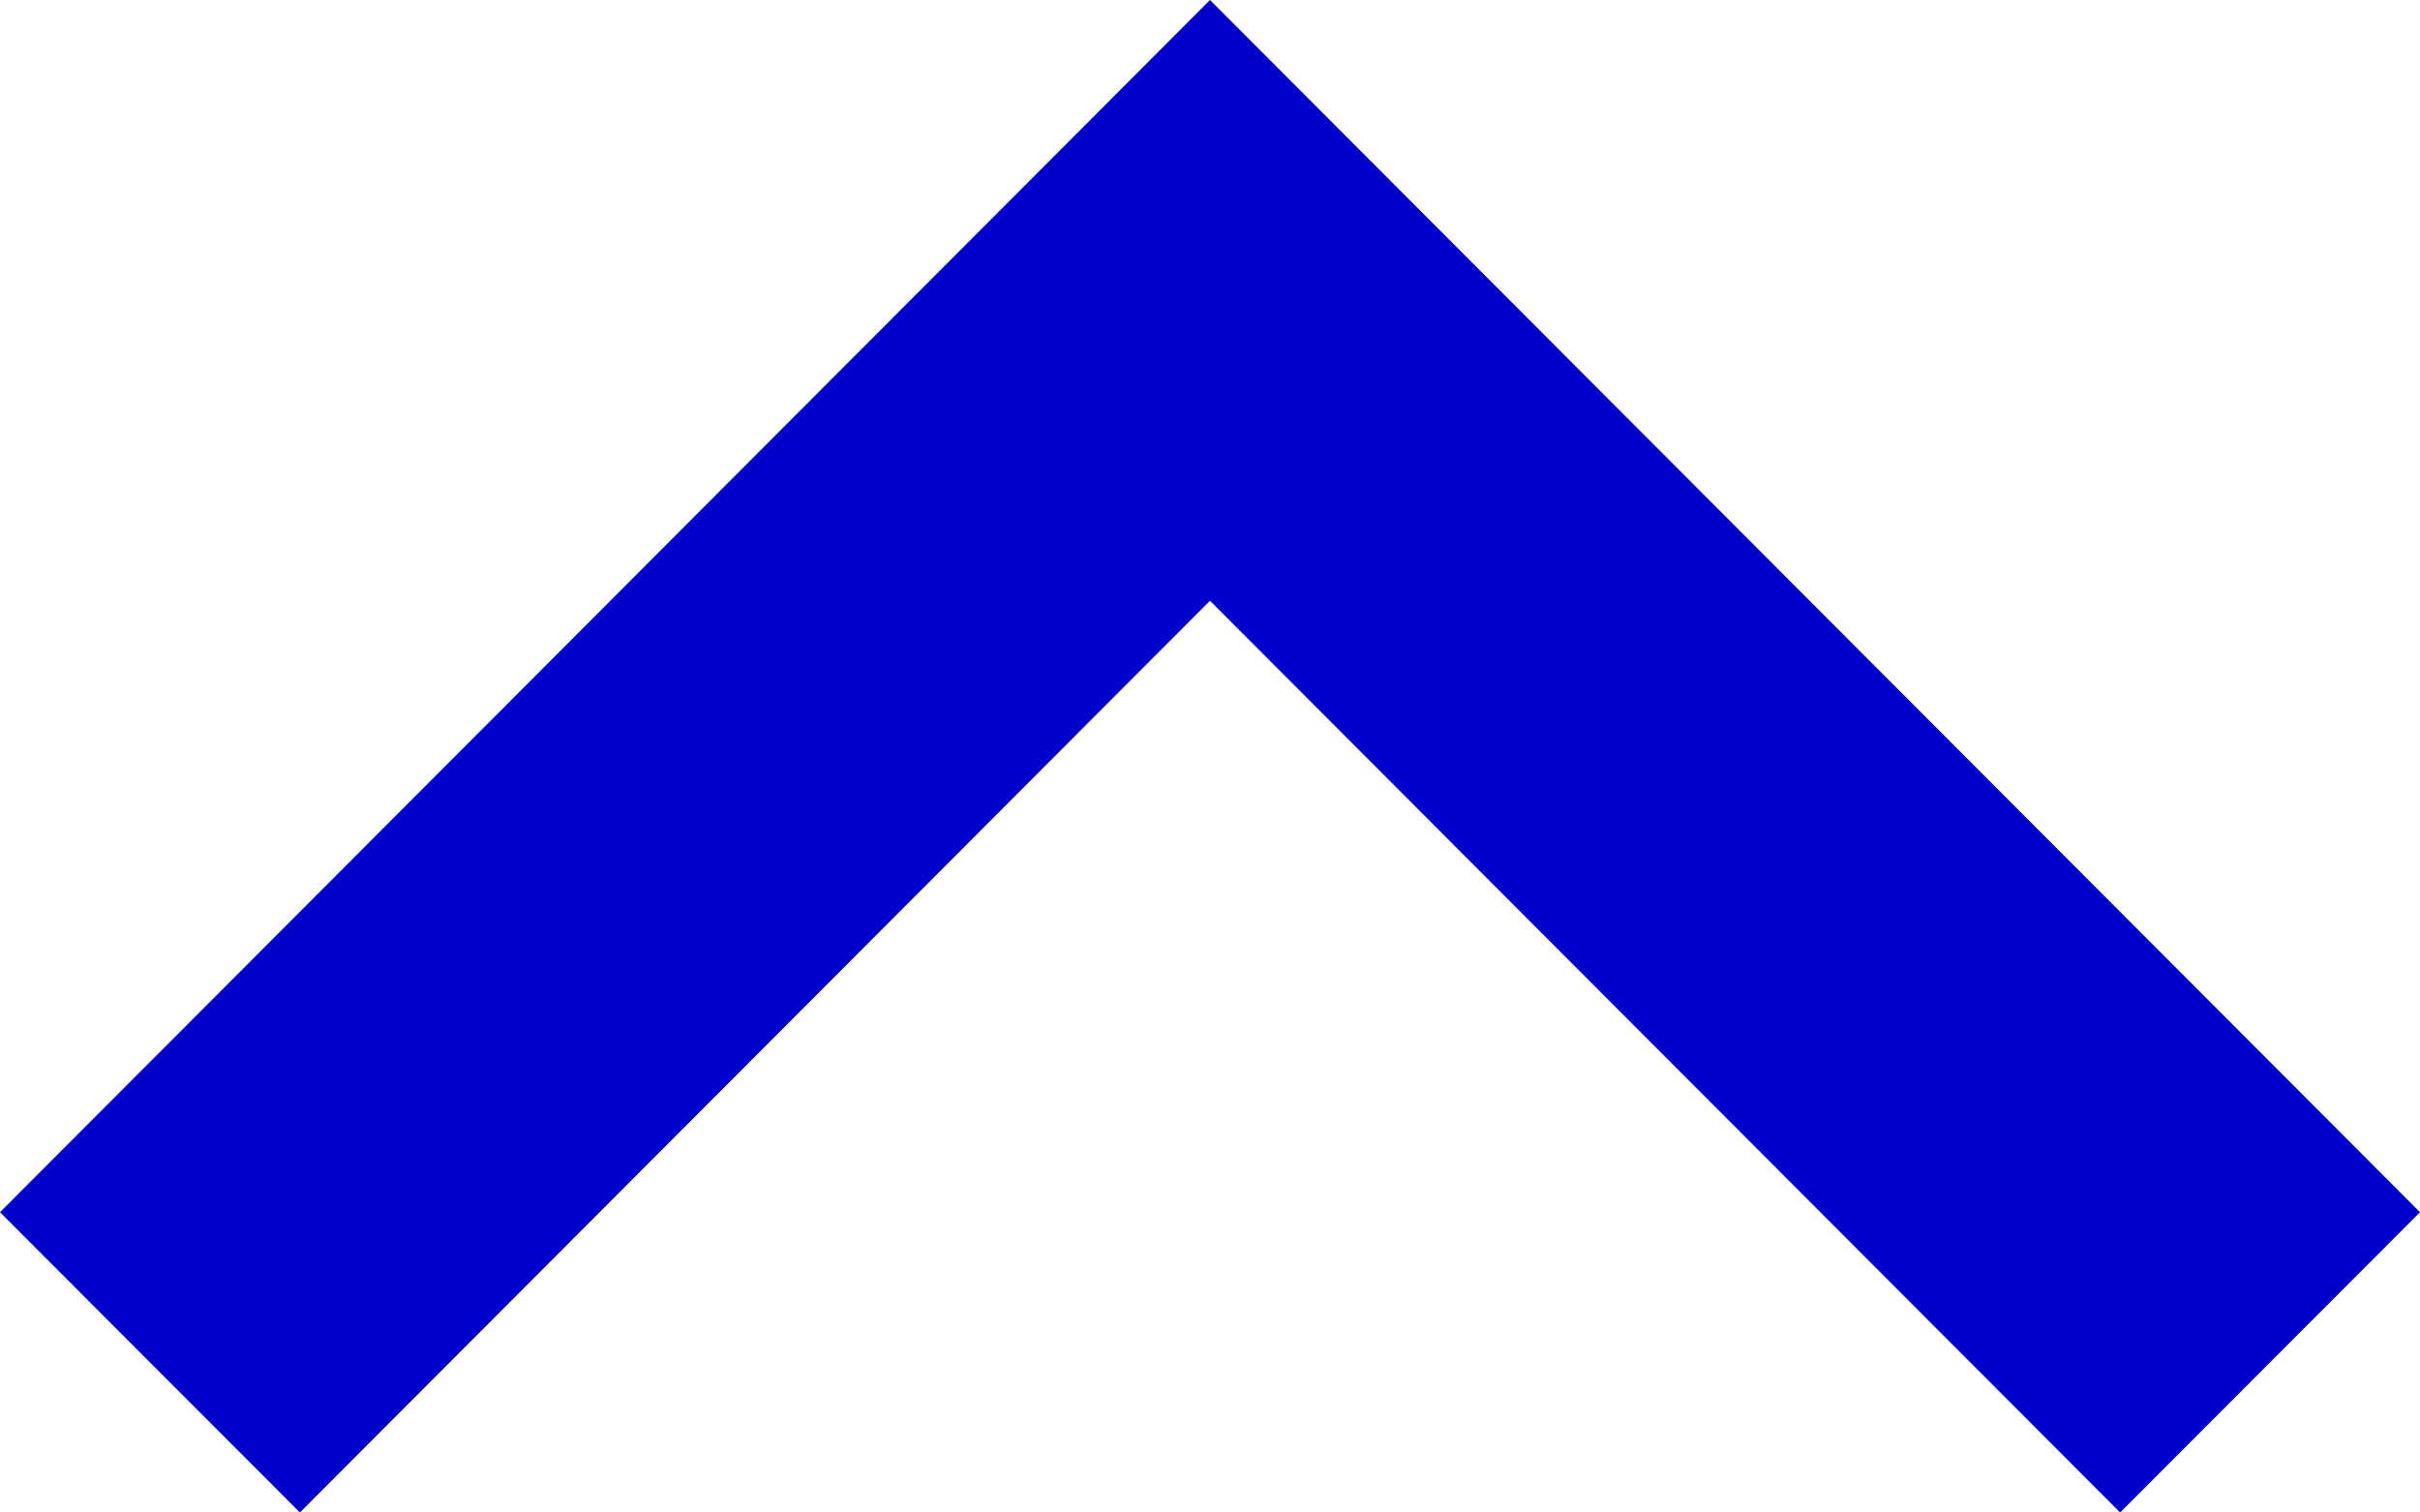<svg xmlns="http://www.w3.org/2000/svg" width="12" height="7.5" viewBox="0 0 12 7.5"><path d="M4.521,6,0,1.487,1.489,0,7.5,6,1.489,12,0,10.513Z" transform="translate(0 7.5) rotate(-90)" fill="#0000cd"/></svg>